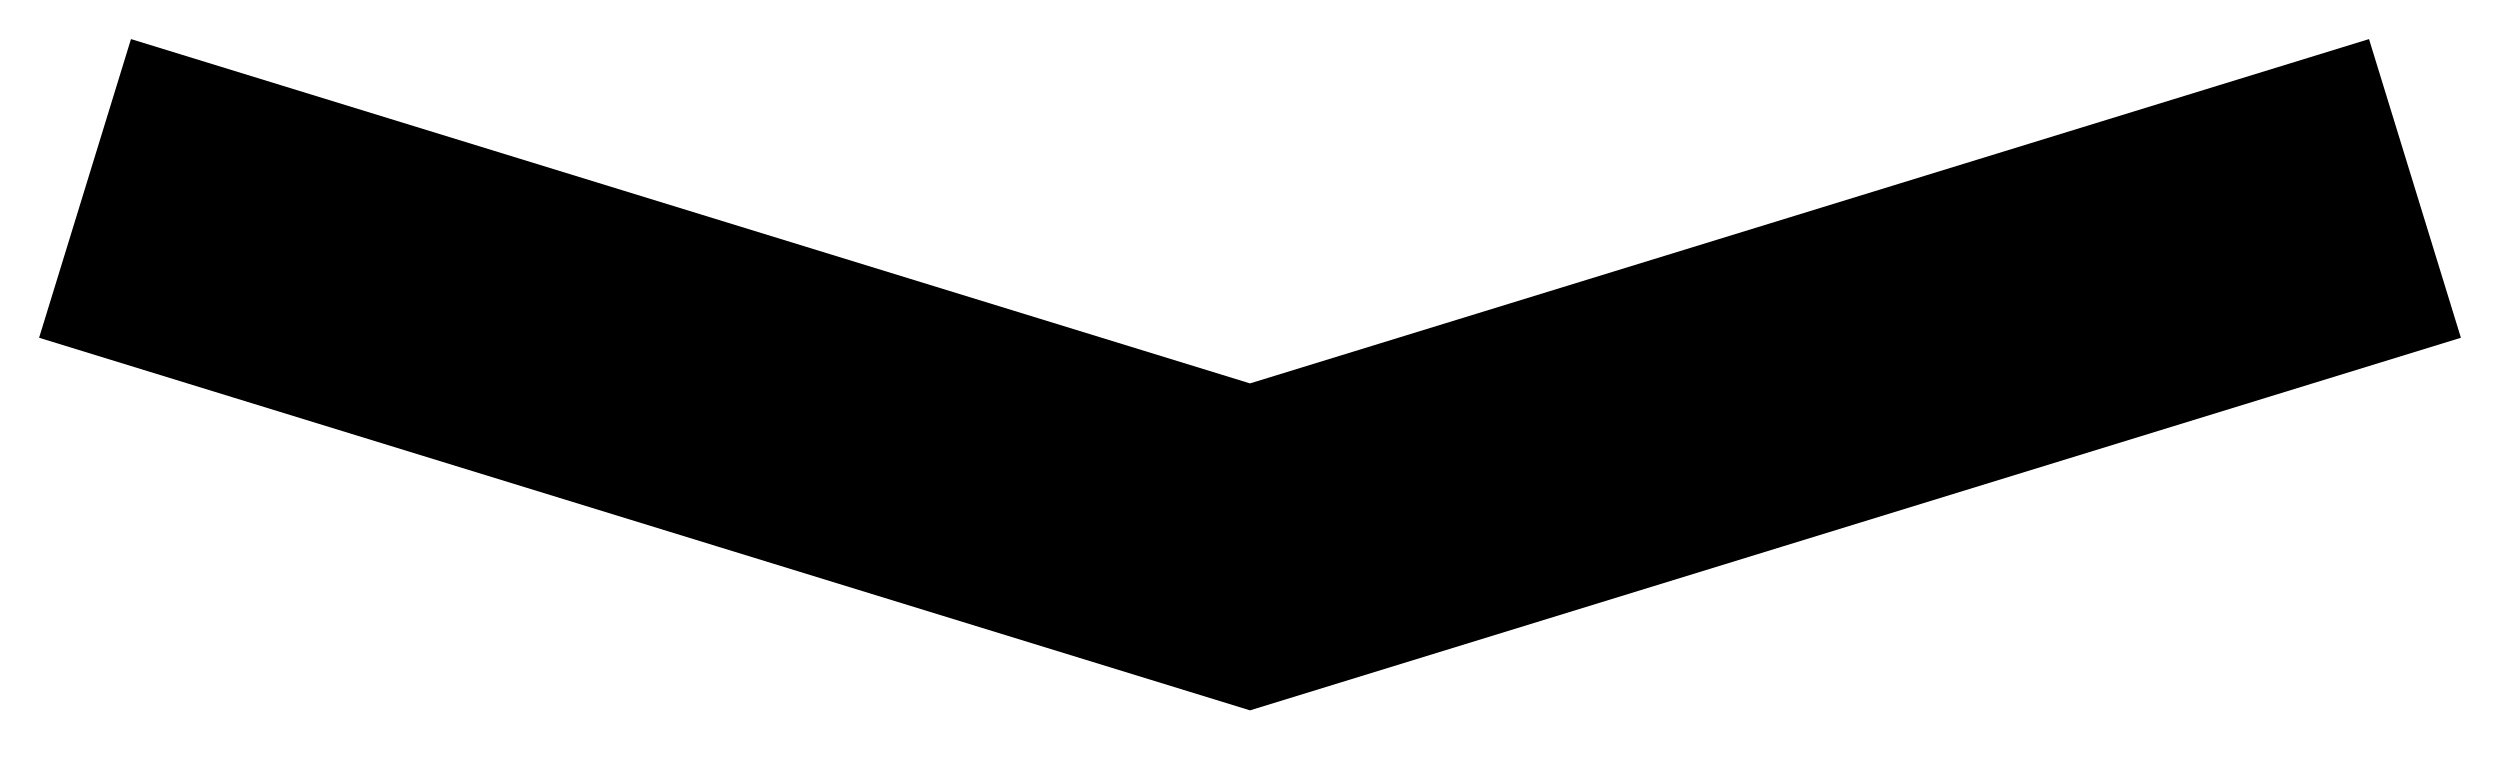 <?xml version="1.0" encoding="UTF-8"?>
<svg width="16px" height="5px" viewBox="0 0 16 5" version="1.1" xmlns="http://www.w3.org/2000/svg" xmlns:xlink="http://www.w3.org/1999/xlink">
    <g id="Re" stroke="none" stroke-width="1" fill="none" fill-rule="evenodd" stroke-linecap="square">
        <g id="Group-11" transform="translate(-1, -18)" stroke="#000000" stroke-width="2">
            <polyline id="Line-4" points="2.5 19.5 9 21.5 15.5 19.5"></polyline>
        </g>
    </g>
</svg>